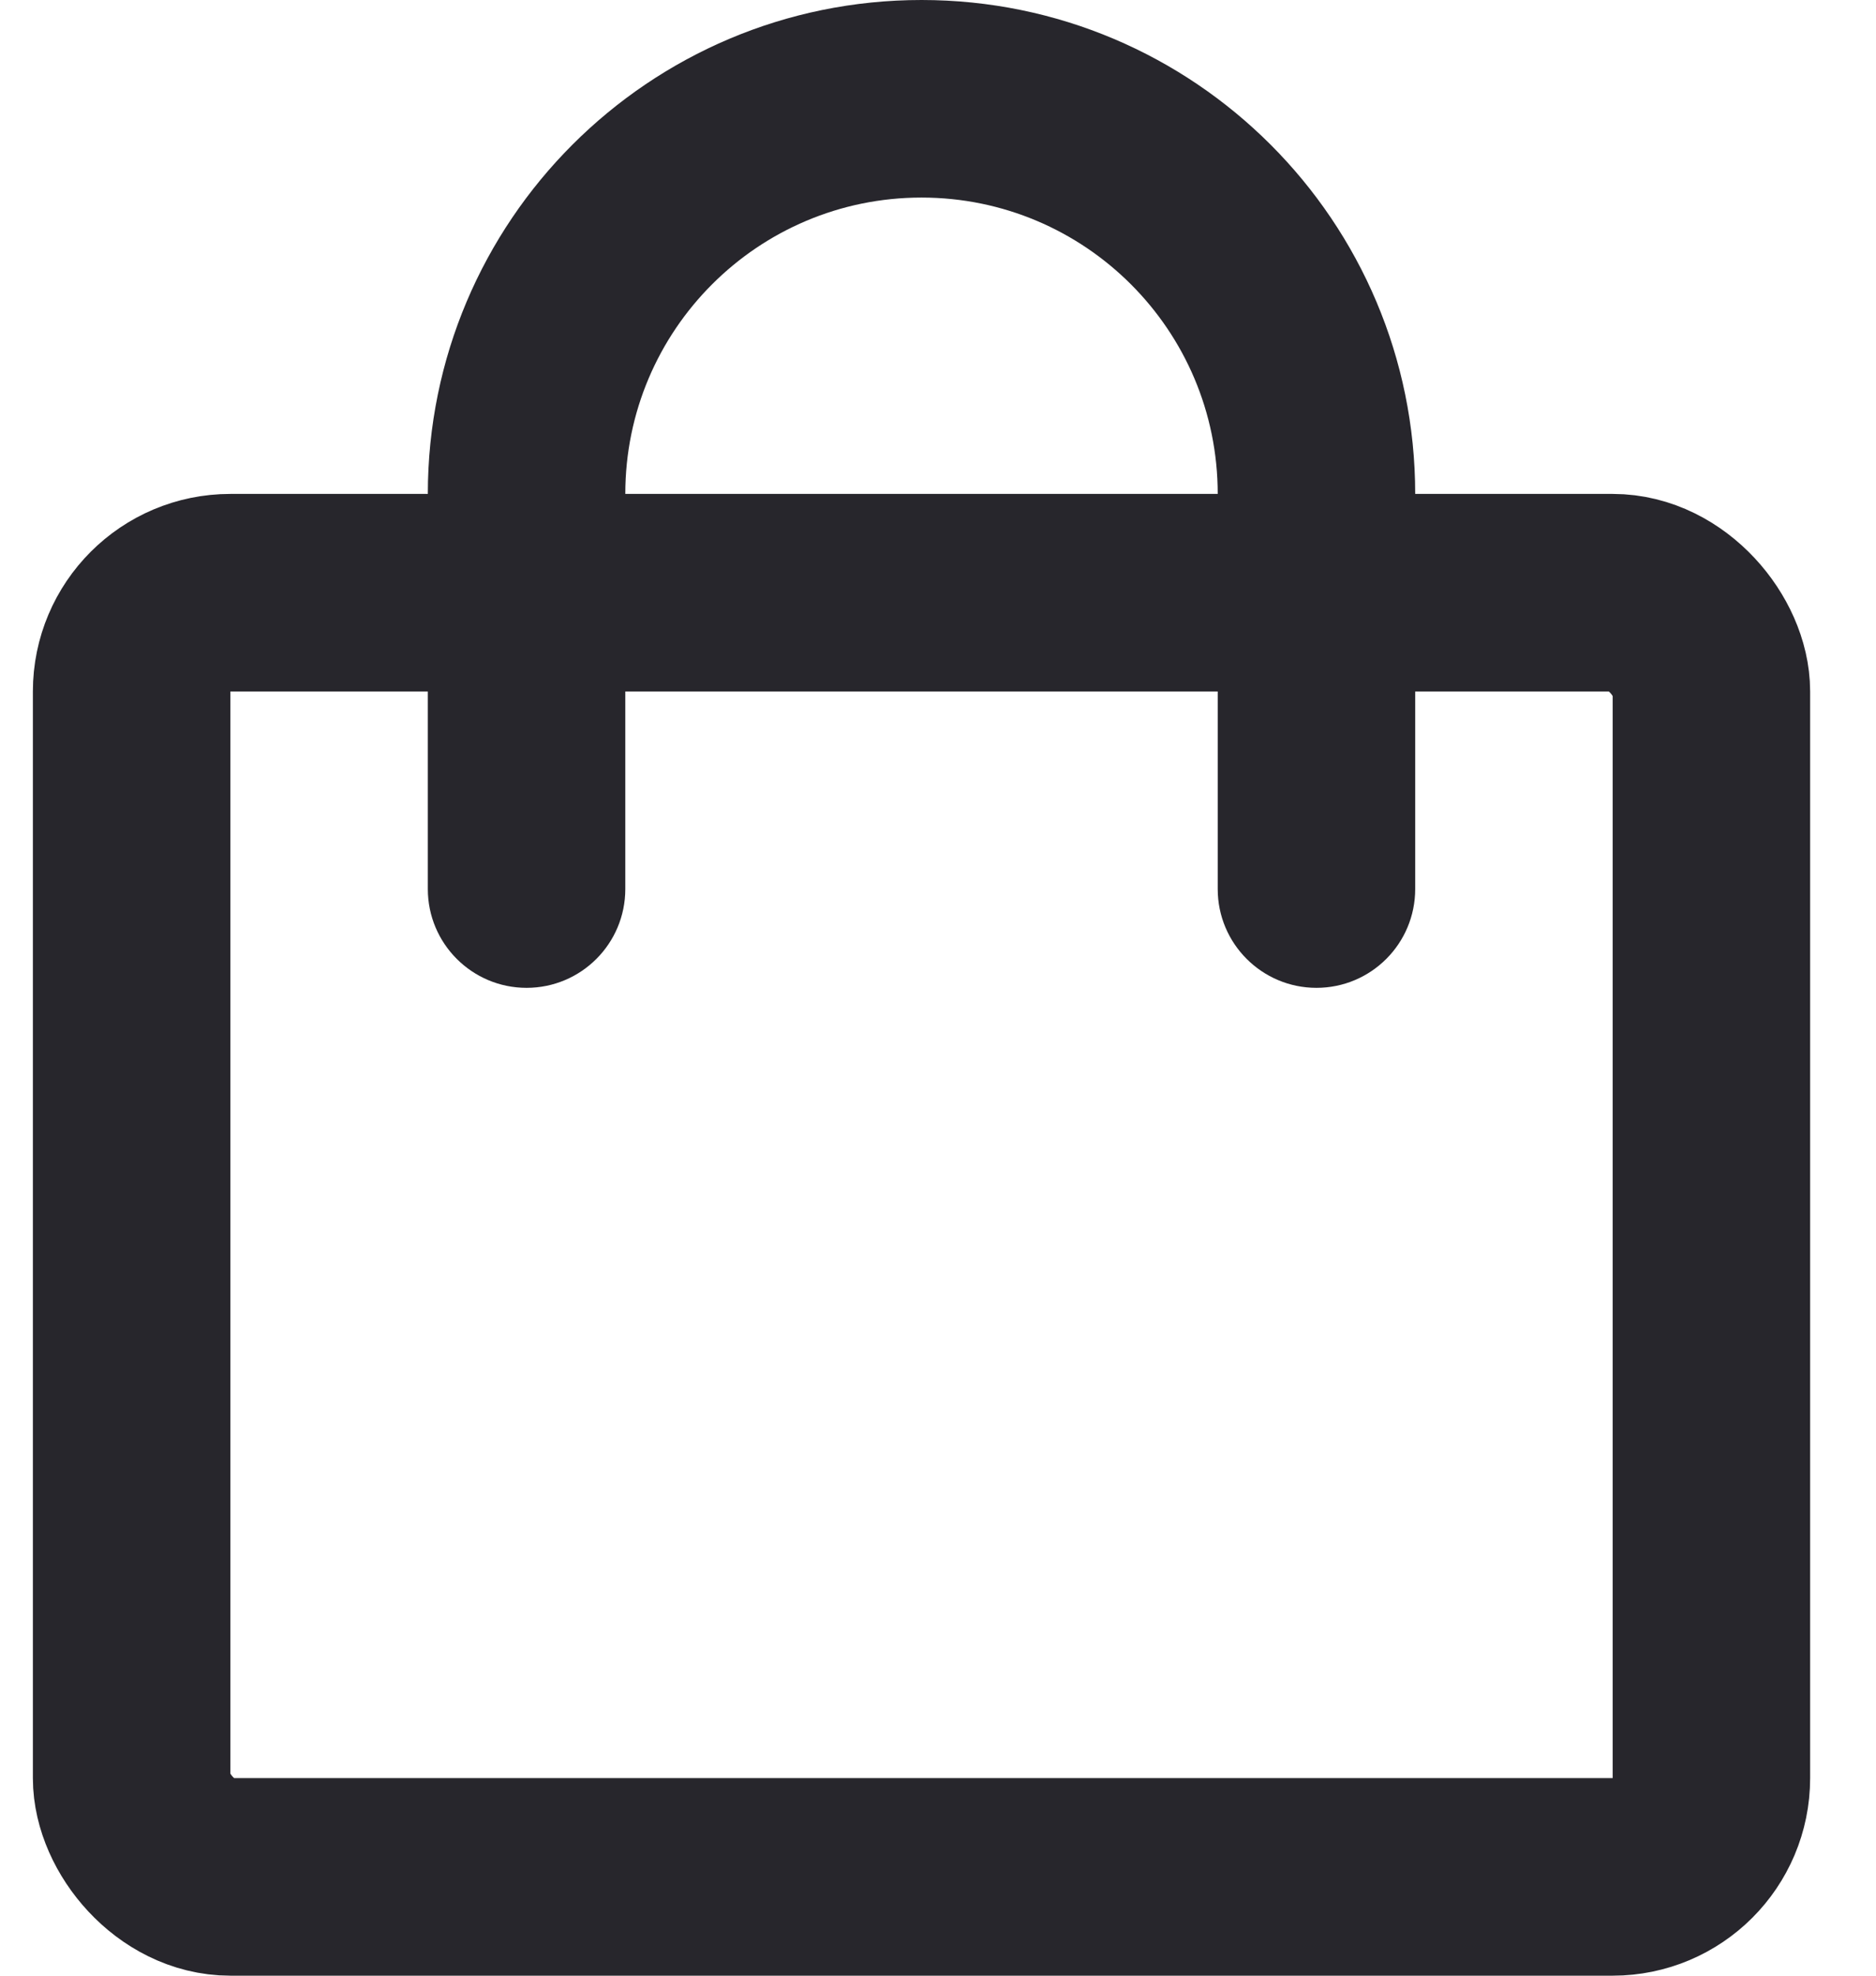 <svg width="19" height="20" viewBox="0 0 19 20" fill="none" xmlns="http://www.w3.org/2000/svg">
<path d="M12.333 9C12.333 9.552 12.781 10 13.333 10C13.886 10 14.333 9.552 14.333 9H12.333ZM4.333 9C4.333 9.552 4.781 10 5.333 10C5.886 10 6.333 9.552 6.333 9H4.333ZM12.333 5V9H14.333V5H12.333ZM6.333 9V5H4.333V9H6.333ZM9.333 2C10.99 2 12.333 3.343 12.333 5H14.333C14.333 2.239 12.095 0 9.333 0V2ZM9.333 0C6.572 0 4.333 2.239 4.333 5H6.333C6.333 3.343 7.676 2 9.333 2V0Z" fill="#27262C"/>
<rect x="1.333" y="6" width="16" height="13" rx="1" stroke="#27262C" stroke-width="2"/>
</svg>
